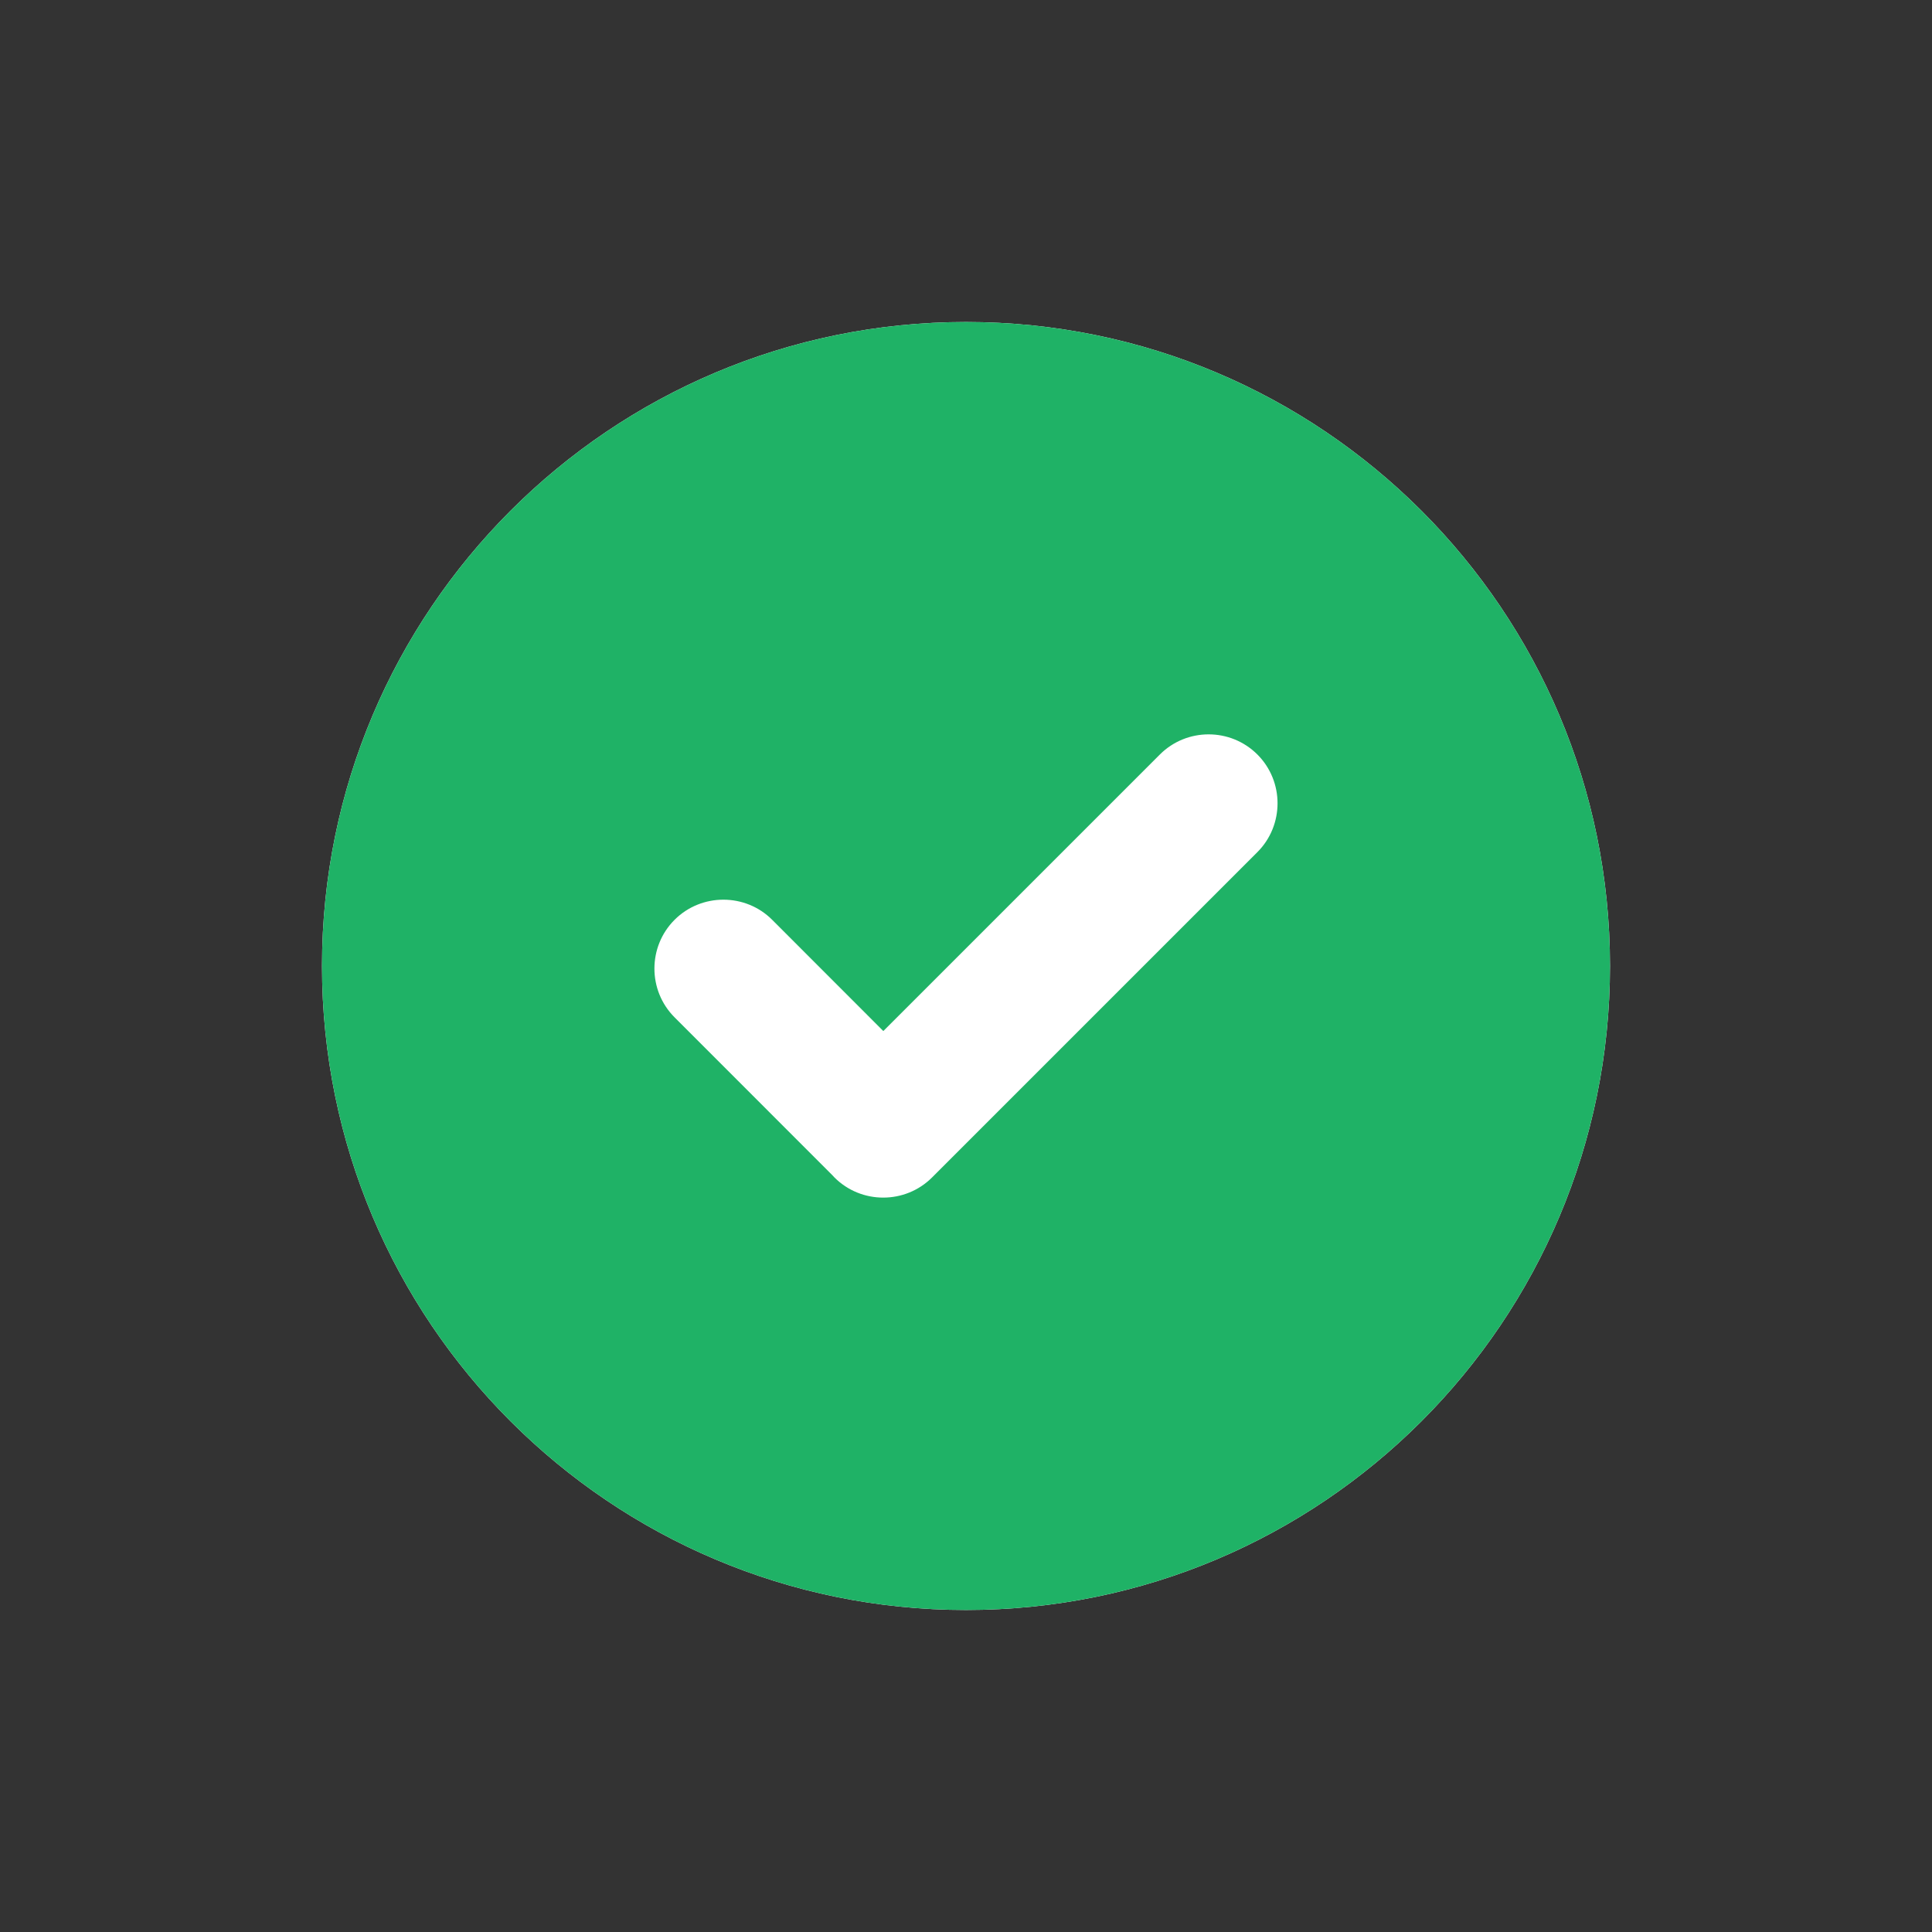 <svg width="24" height="24" viewBox="0 0 24 24" fill="none" xmlns="http://www.w3.org/2000/svg">
<rect x="0" y="0" width="24" height="24" fill="#333333" stroke="none"/>
<path d="M20 12C20 16.418 16.418 20 12 20C7.582 20 4 16.418 4 12C4 7.582 7.582 4 12 4C16.418 4 20 7.582 20 12Z" fill="white"/>
<path fill-rule="evenodd" clip-rule="evenodd" d="M12 4C16.418 4 20 7.582 20 12C20 16.418 16.418 20 12 20C7.582 20 4 16.418 4 12C4 7.582 7.582 4 12 4ZM10.339 14.598L8.38 12.638C8.046 12.304 8.046 11.76 8.38 11.426C8.714 11.092 9.261 11.094 9.592 11.426L10.973 12.808L14.408 9.373C14.742 9.039 15.286 9.039 15.62 9.373C15.954 9.707 15.953 10.252 15.62 10.585L11.578 14.627C11.245 14.96 10.7 14.961 10.366 14.627C10.357 14.618 10.348 14.608 10.339 14.598Z" fill="#1FB266"/>
</svg>
